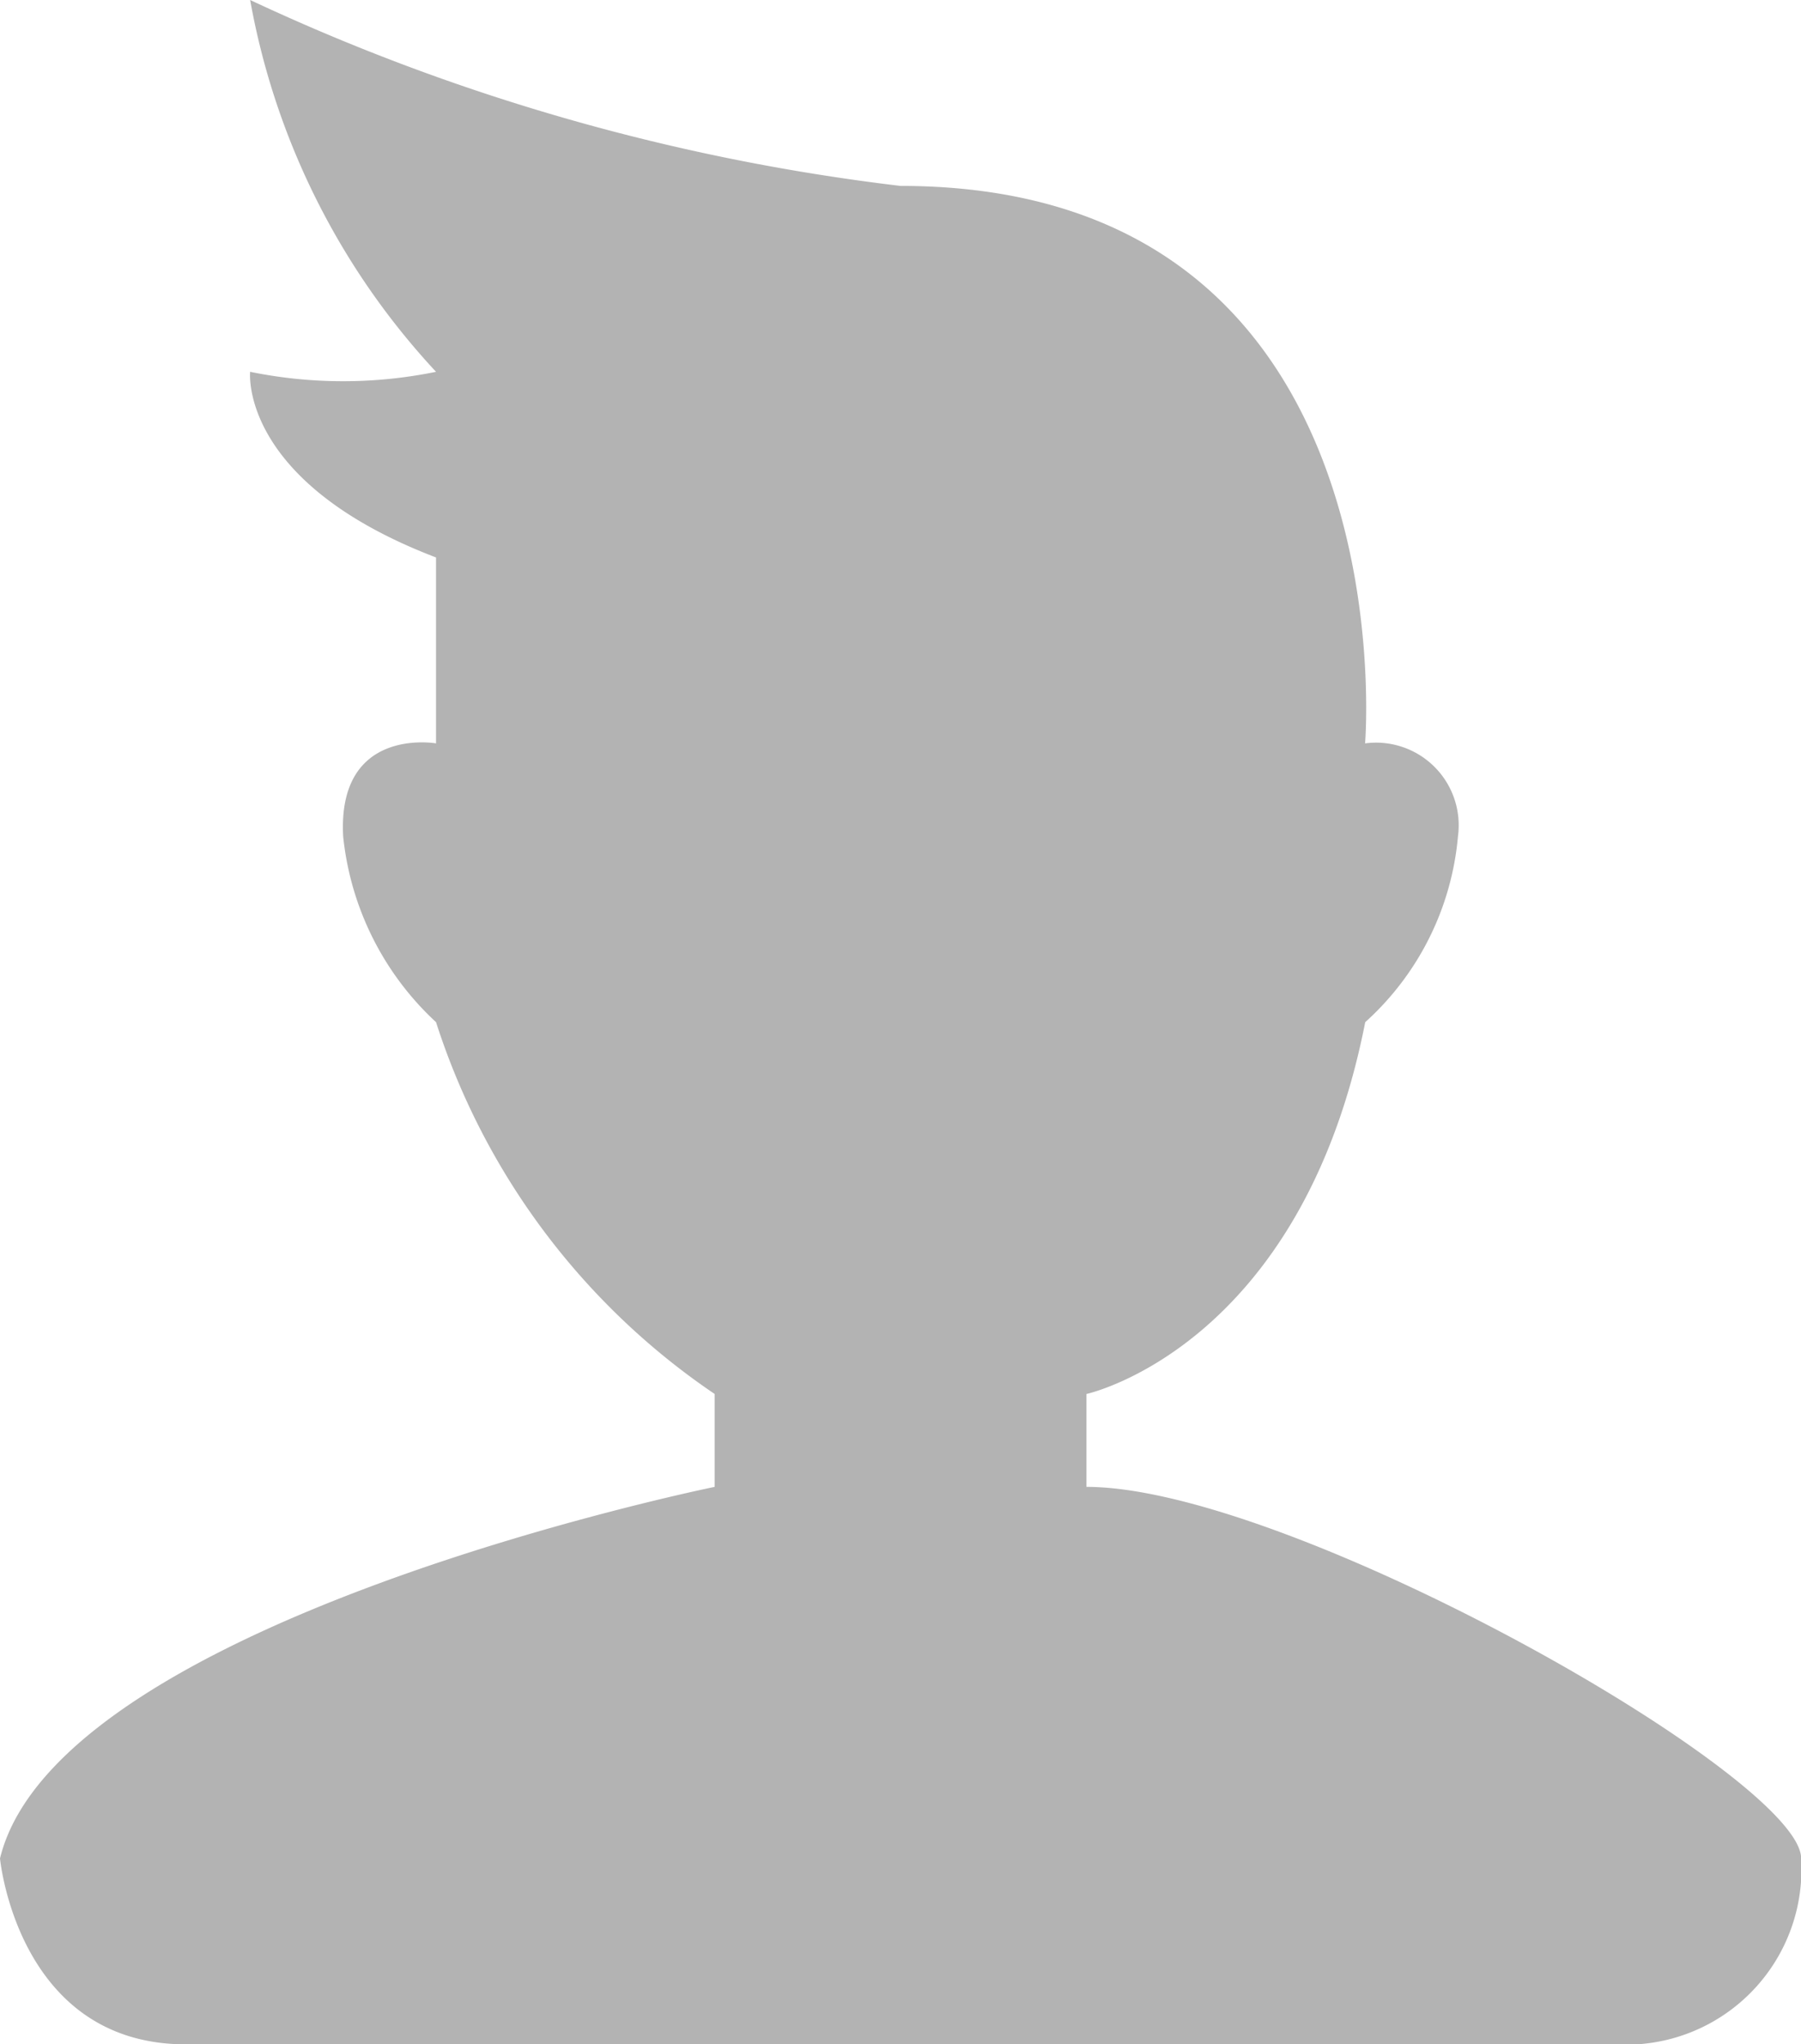 <svg xmlns="http://www.w3.org/2000/svg" width="14.097" height="16" viewBox="0 0 14.097 16">
  <path id="路径_13" data-name="路径 13" d="M10.686,8c-.5,2.545-2.182,2.91-2.182,2.91v.727c1.591,0,5.594,2.272,5.594,2.908A1.373,1.373,0,0,1,12.644,16H1.455C.137,16,0,14.545,0,14.545c.454-1.863,5.594-2.908,5.594-2.908V10.91A5.569,5.569,0,0,1,3.413,8a2.3,2.3,0,0,1-.727-1.455c-.046-.863.727-.727.727-.727V4.363C1.867,3.772,1.958,2.91,1.958,2.91a3.631,3.631,0,0,0,1.455,0A5.761,5.761,0,0,1,1.958,0a16.609,16.609,0,0,0,5.09,1.455c4,0,3.637,4.363,3.637,4.363a.647.647,0,0,1,.727.727A2.22,2.22,0,0,1,10.686,8Z" fill-rule="evenodd" opacity="0.3"/>
</svg>
